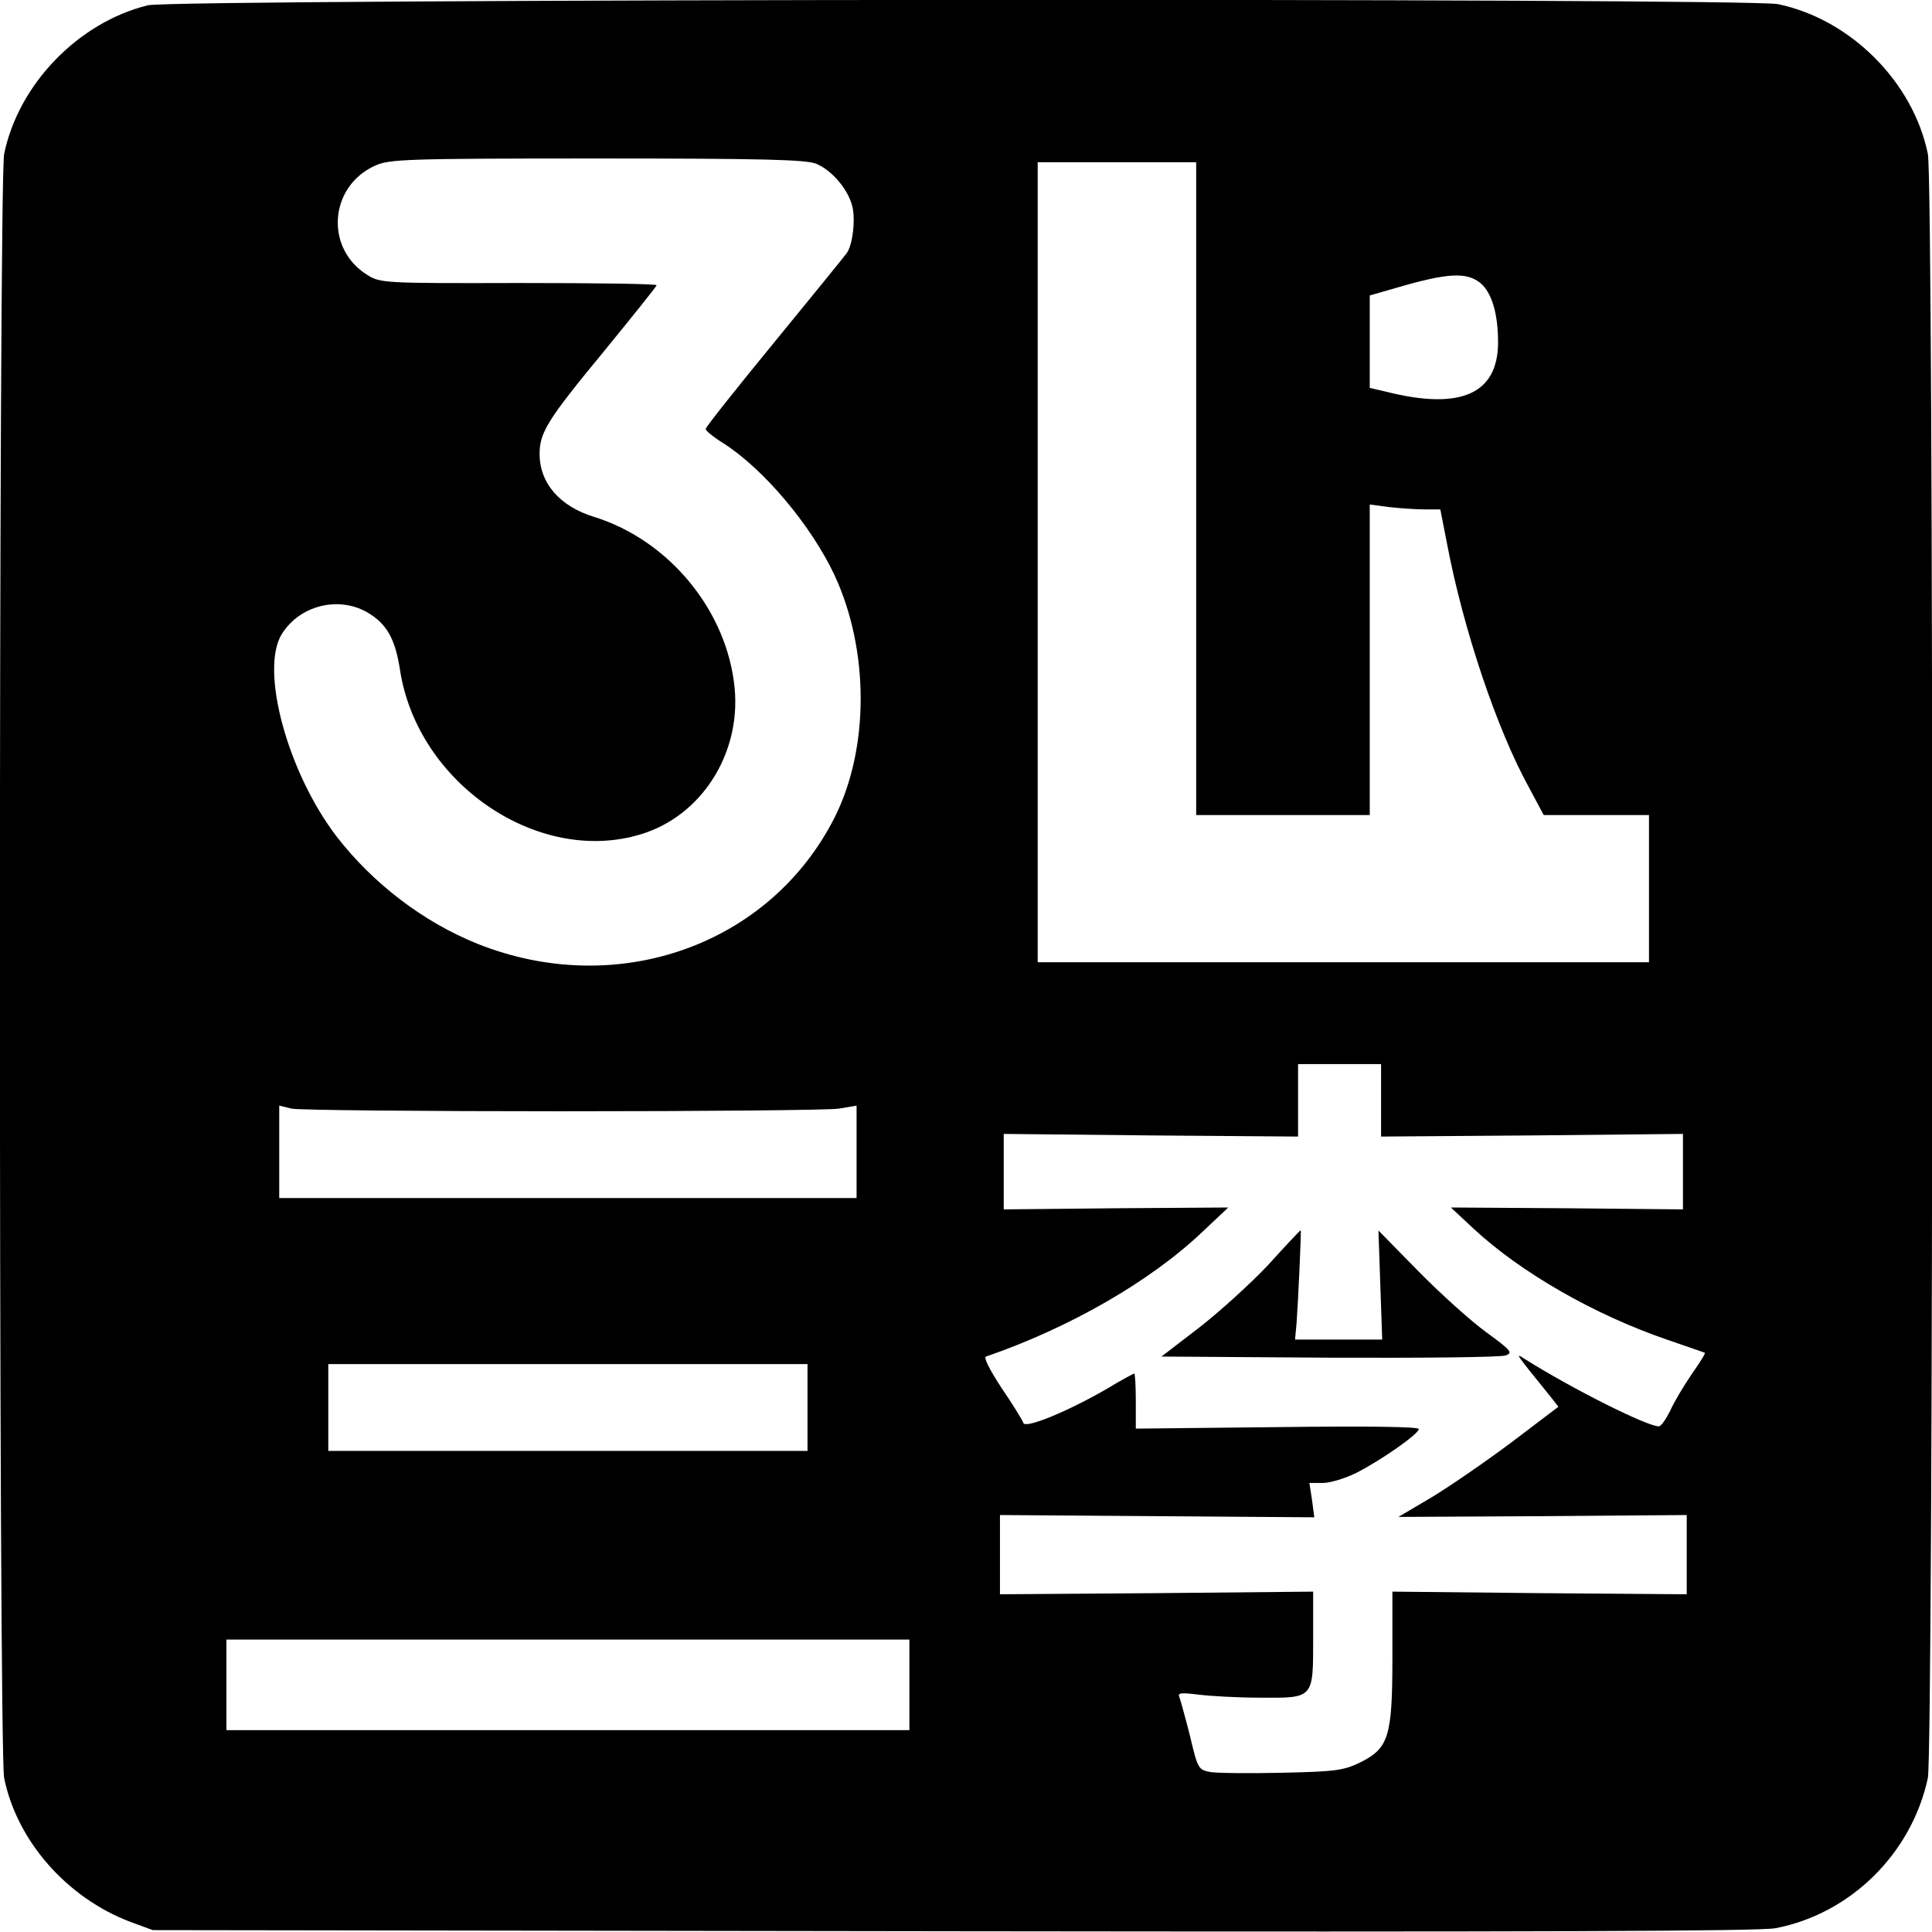 <?xml version="1.0" standalone="no"?>
<!DOCTYPE svg PUBLIC "-//W3C//DTD SVG 20010904//EN"
 "http://www.w3.org/TR/2001/REC-SVG-20010904/DTD/svg10.dtd">
<svg version="1.0" xmlns="http://www.w3.org/2000/svg"
 width="512pt" height="512pt" viewBox="0 0 512 512"
 preserveAspectRatio="xMidYMid meet">
<g transform="translate(0,512) scale(0.1,-0.1)"
fill="#000000" stroke="none">
<path d="M392 5106 c-184 -45 -343 -209 -381 -394 -15 -75 -15 -4229 0 -4304
34 -167 166 -317 334 -381 l60 -22 2120 -3 c1552 -2 2136 0 2180 8 199 38 361
198 404 398 15 74 16 4228 0 4304 -39 191 -205 357 -397 397 -82 17 -4249 14
-4320 -3z m1771 -420 c41 -17 83 -66 95 -110 10 -35 2 -107 -15 -128 -5 -7
-91 -113 -191 -235 -100 -122 -182 -225 -182 -230 0 -4 20 -21 46 -37 107 -68
232 -216 295 -349 93 -199 93 -460 1 -643 -171 -339 -577 -483 -947 -335 -142
57 -276 159 -372 283 -131 170 -205 444 -146 538 47 75 148 101 225 58 52 -30
75 -69 88 -153 46 -301 366 -519 638 -436 160 48 265 212 249 386 -19 205
-173 393 -372 455 -92 28 -145 90 -145 167 0 57 21 91 173 275 75 92 137 169
137 172 0 4 -165 6 -366 6 -357 -1 -366 0 -400 21 -114 70 -102 235 20 290 38
17 77 19 589 19 440 0 554 -3 580 -14z m1007 -861 l0 -865 230 0 230 0 0 411
0 412 53 -7 c28 -3 70 -6 93 -6 l41 0 18 -92 c43 -226 132 -491 217 -645 l39
-73 140 0 139 0 0 -195 0 -195 -810 0 -810 0 0 1060 0 1060 210 0 210 0 0
-865z m752 546 c31 -25 48 -81 48 -158 0 -137 -99 -181 -297 -131 l-43 10 0
123 0 122 73 21 c134 39 182 41 219 13z m-262 -2167 l0 -96 400 3 400 4 0
-100 0 -100 -307 3 -308 2 60 -56 c125 -116 319 -228 515 -295 52 -18 96 -33
98 -34 2 -2 -14 -27 -35 -57 -21 -31 -47 -74 -57 -97 -11 -22 -24 -41 -30 -41
-31 0 -229 99 -356 179 -26 17 -25 16 68 -99 l22 -28 -124 -94 c-68 -51 -164
-117 -212 -146 l-88 -52 382 2 382 3 0 -105 0 -105 -390 3 -390 4 0 -174 c0
-212 -10 -241 -86 -279 -44 -21 -65 -24 -207 -27 -87 -2 -172 -1 -190 2 -31 6
-33 9 -53 94 -12 48 -25 94 -28 103 -6 13 1 14 51 8 32 -4 105 -8 162 -8 143
-1 141 -3 141 156 l0 125 -415 -4 -415 -3 0 105 0 105 416 -3 417 -3 -6 46 -7
45 36 0 c19 0 58 12 87 26 67 34 167 104 167 117 0 6 -132 8 -375 5 l-375 -4
0 73 c0 40 -2 73 -4 73 -2 0 -34 -17 -70 -39 -105 -61 -219 -108 -224 -92 -2
7 -28 49 -58 93 -32 49 -48 81 -41 83 221 76 435 199 573 330 l69 65 -298 -2
-297 -3 0 100 0 100 390 -4 390 -3 0 96 0 96 110 0 110 0 0 -96z m-2170 -29
c377 0 706 3 733 7 l47 8 0 -123 0 -122 -765 0 -765 0 0 122 0 123 33 -8 c17
-4 340 -7 717 -7z m650 -785 l0 -115 -635 0 -635 0 0 115 0 115 635 0 635 0 0
-115z m270 -735 l0 -120 -905 0 -905 0 0 120 0 120 905 0 905 0 0 -120z"/>
<path d="M3361 1768 c-47 -50 -130 -125 -184 -167 l-99 -76 445 -3 c244 -1
455 1 467 6 20 7 15 13 -52 62 -40 29 -121 102 -179 161 l-106 108 5 -145 5
-144 -115 0 -116 0 4 43 c4 53 13 247 11 247 -1 0 -40 -41 -86 -92z"/>
</g>
</svg>
